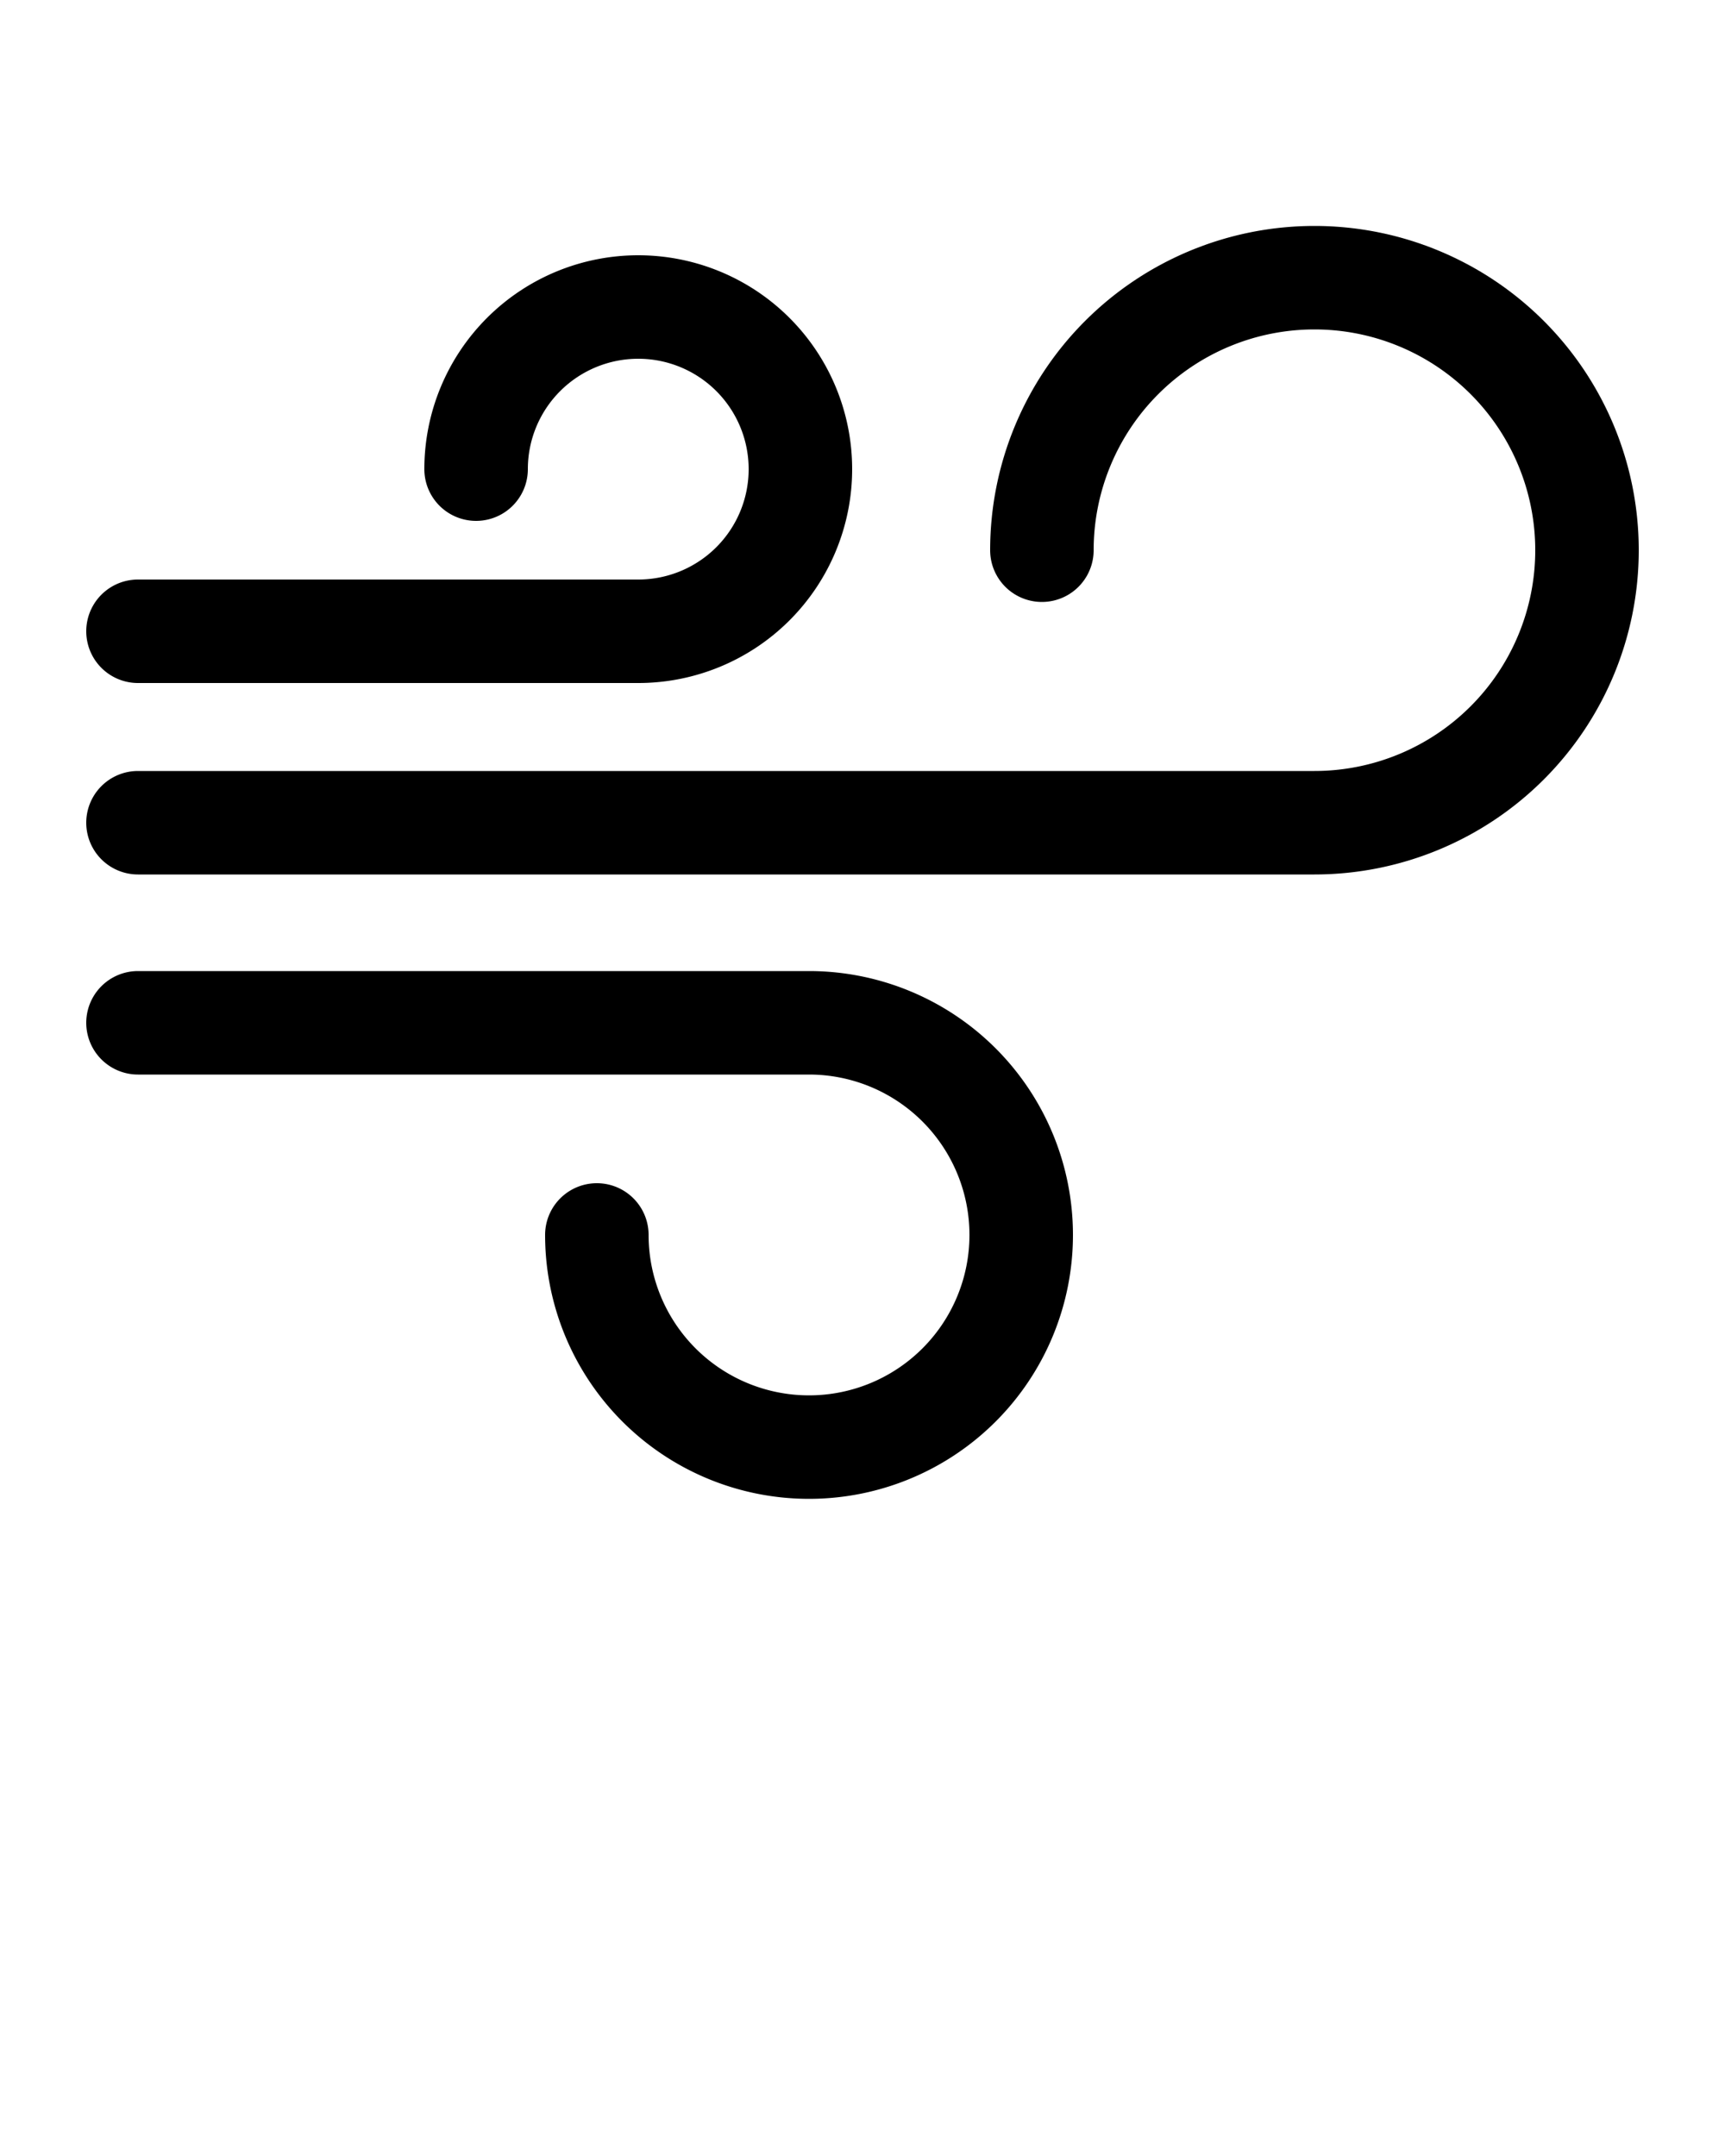 <svg xmlns="http://www.w3.org/2000/svg" data-name="Layer 1" viewBox="0 0 100 125" x="0px" y="0px"><title>02</title><g data-name="Group"><path data-name="Path" d="M76.2,13.1A18.8,18.8,0,0,0,57.4,31.9a3,3,0,0,0,6,0A12.8,12.8,0,1,1,76.2,44.7H8a3,3,0,0,0,0,6H76.2a18.8,18.8,0,1,0,0-37.6Z"/><path data-name="Path" d="M37,33.6H8a3,3,0,0,0,0,6H37A12.4,12.4,0,1,0,24.6,27.2a3,3,0,1,0,6,0A6.4,6.4,0,1,1,37,33.6Z"/><path data-name="Path" d="M46.9,62.3a9.3,9.3,0,1,1-9.3,9.3,3,3,0,0,0-6,0A15.3,15.3,0,1,0,46.9,56.3H8a3,3,0,0,0,0,6Z"/></g></svg>